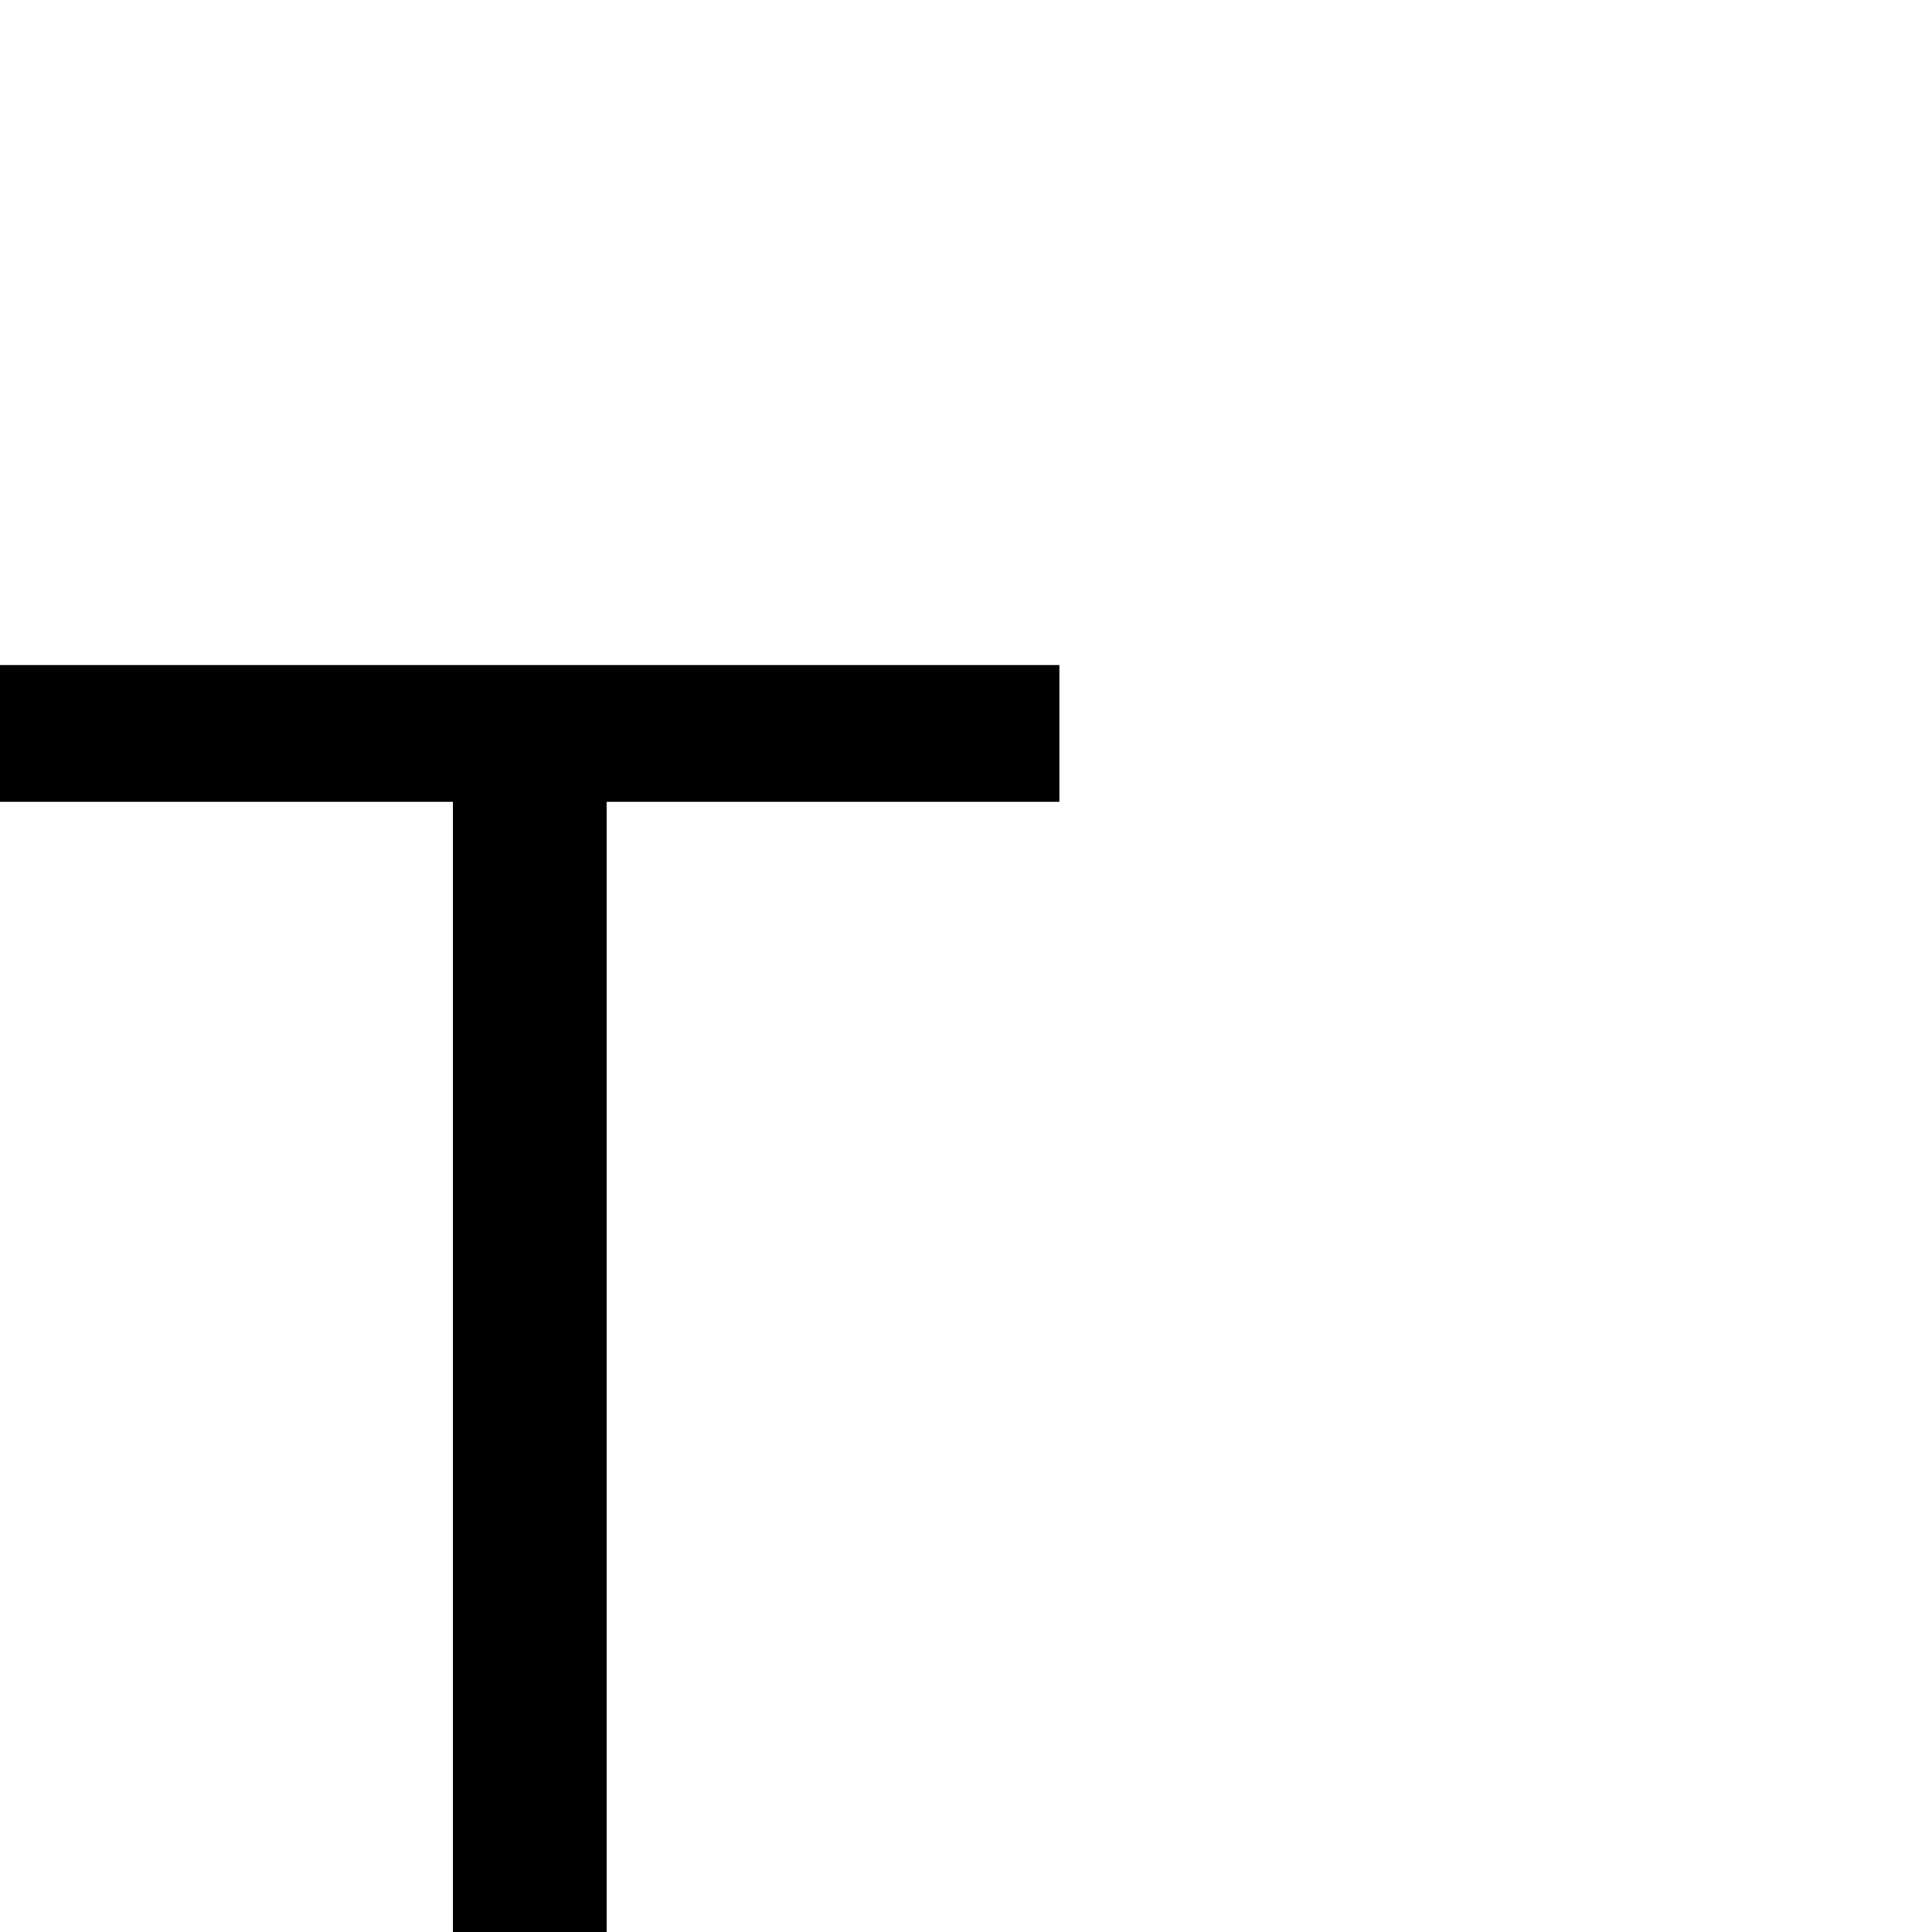 <?xml version="1.0" standalone="no"?>
<!DOCTYPE svg PUBLIC "-//W3C//DTD SVG 1.1//EN" "http://www.w3.org/Graphics/SVG/1.1/DTD/svg11.dtd" >
<svg viewBox="-15 -442 2048 2048">
  <g transform="matrix(1 0 0 -1 0 1606)">
   <path fill="currentColor"
d="M1108 1198h-480v-1198h-163v1198h-480v145h1123v-145z" />
  </g>

</svg>
